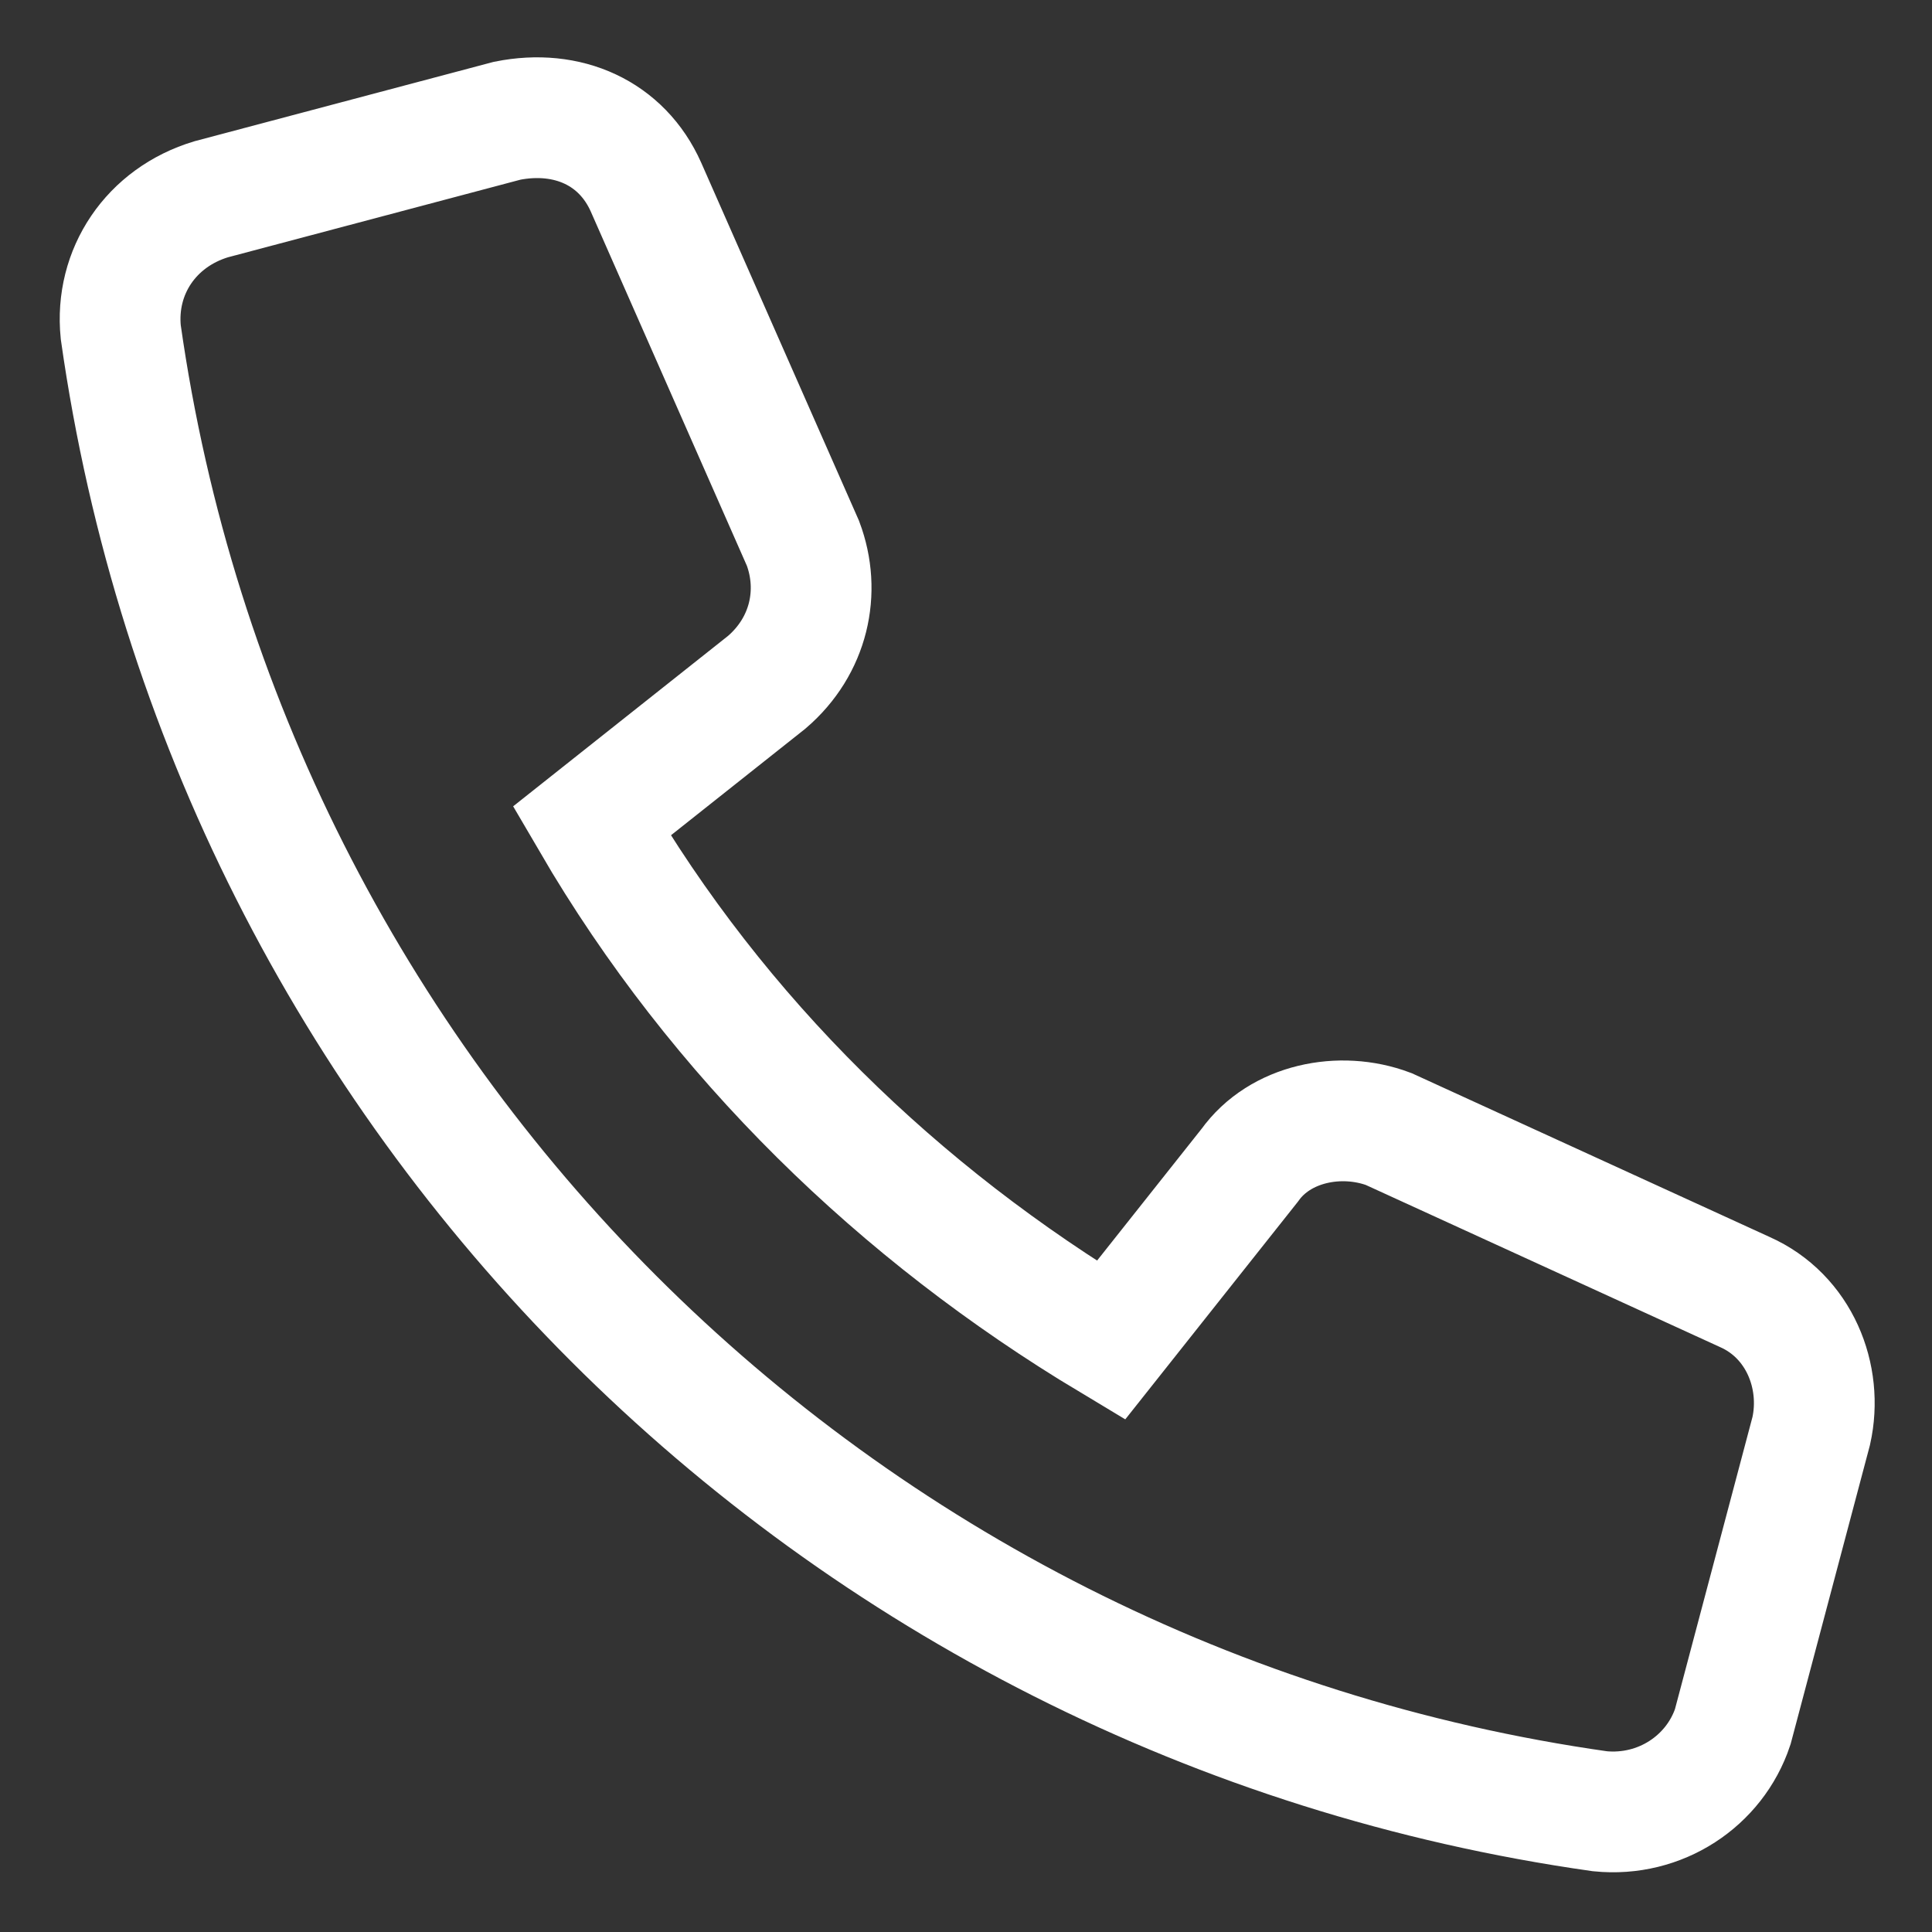 <?xml version="1.0" encoding="utf-8"?>
<!-- Generator: Adobe Illustrator 24.1.0, SVG Export Plug-In . SVG Version: 6.00 Build 0)  -->
<svg version="1.1" id="Layer_1" xmlns="http://www.w3.org/2000/svg" xmlns:xlink="http://www.w3.org/1999/xlink" x="0px" y="0px"
	 viewBox="0 0 32 32" style="enable-background:new 0 0 32 32;" xml:space="preserve">
<rect x="0" y="0" width="32" height="32" fill="#333333" stroke="none"/>
<style type="text/css">
	.st0{fill:none;stroke:#FFFFFF;stroke-width:2;stroke-linecap:square;stroke-miterlimit:10;}
</style>
<g>
	<path class="st0" d="M20.7,19.3l-2.3,2.9c-3.5-2.1-6.5-5-8.6-8.6l2.9-2.3c0.7-0.6,0.9-1.5,0.6-2.3l-2.6-5.9
		c-0.4-0.9-1.3-1.3-2.3-1.1L3.5,3.3C2.5,3.6,1.9,4.5,2,5.5C3.8,18.2,13.8,28.2,26.5,30c1,0.1,1.9-0.5,2.2-1.4l1.3-4.9
		c0.2-0.9-0.2-1.9-1.1-2.3L23,18.7C22.2,18.4,21.2,18.6,20.7,19.3z"/>
</g>
</svg>
